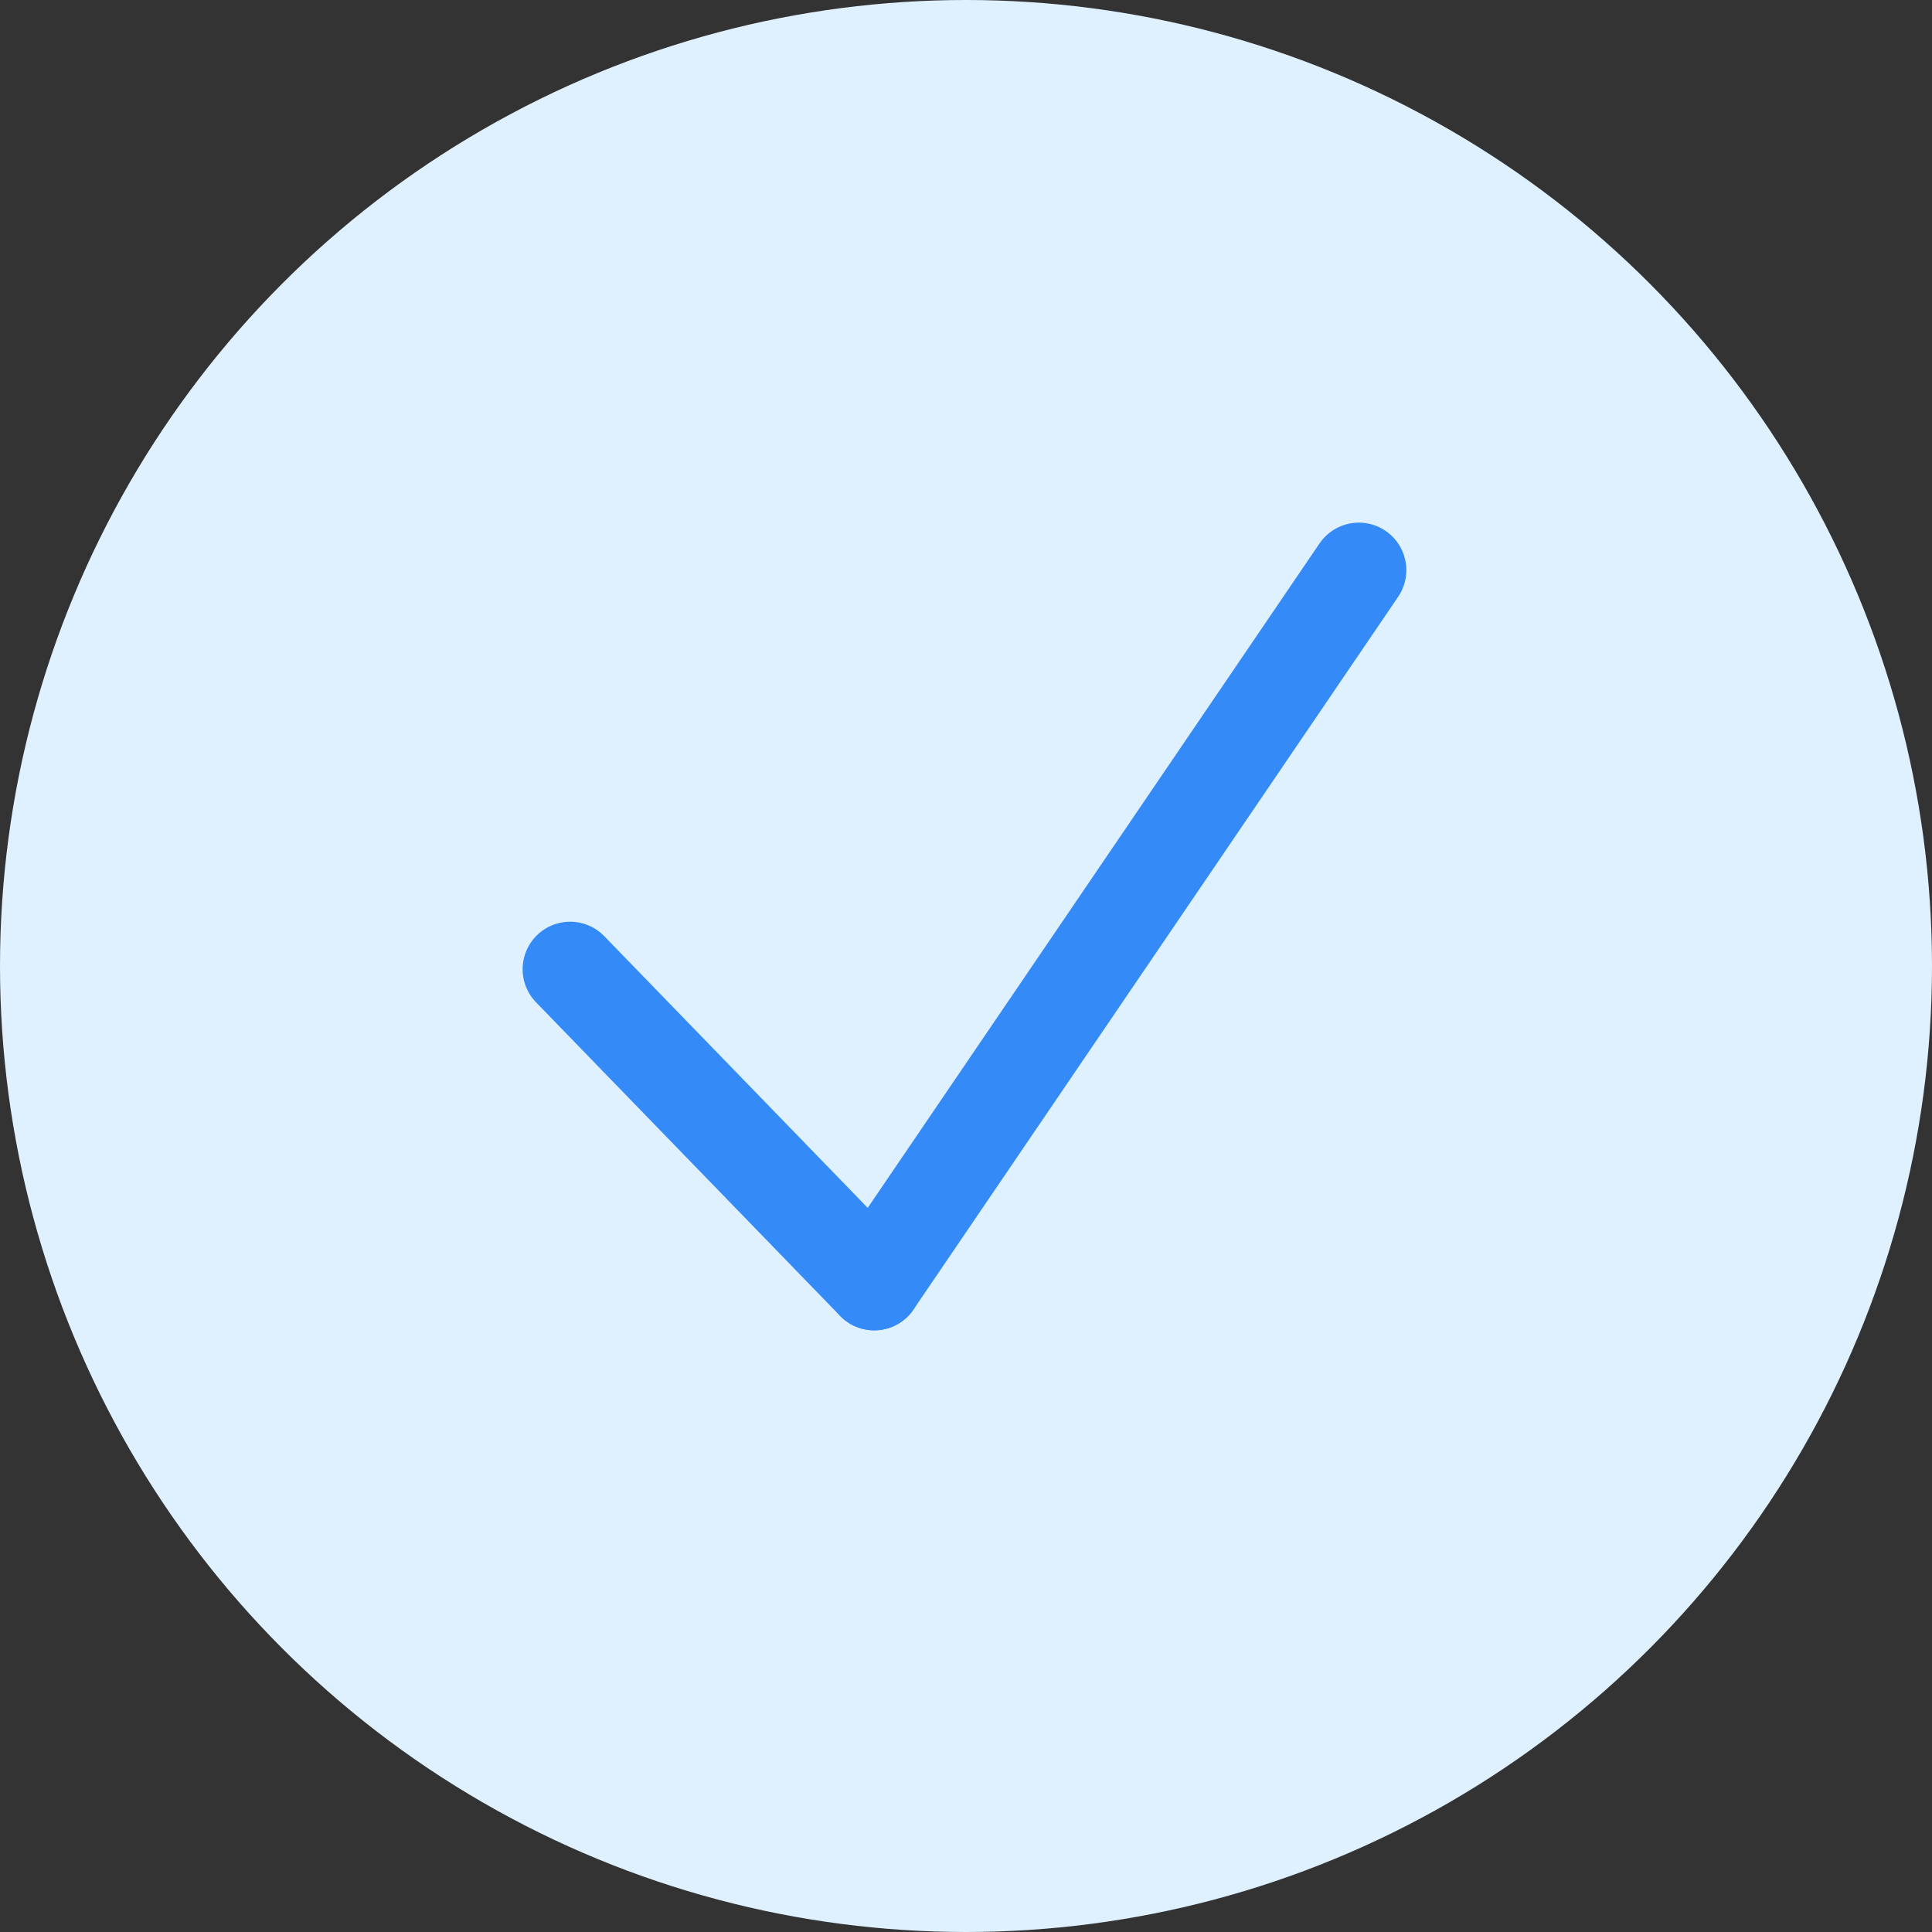 <svg xmlns="http://www.w3.org/2000/svg" width="20.332" height="20.332" viewBox="0 0 20.332 20.332">
  <rect x="0" y="0" width="20.332" height="20.332" fill="#333333" stroke="none"/>
  <g id="Symbol_22_1" data-name="Symbol 22 – 1" transform="translate(-327 -625)">
    <ellipse id="Ellipse_33" data-name="Ellipse 33" cx="10.166" cy="10.166" rx="10.166" ry="10.166" transform="translate(327 625)" fill="#dff0ff"/>
    <path id="Path_210" data-name="Path 210" d="M64.664,26.626h.878a4.9,4.9,0,0,0-1.478-1.3A6.316,6.316,0,0,1,64.664,26.626Z" transform="translate(275.864 604.922)" fill="none"/>
    <path id="Path_211" data-name="Path 211" d="M28.192,26.626a6.325,6.325,0,0,1,.6-1.3,4.9,4.9,0,0,0-1.478,1.3Z" transform="translate(306.314 604.922)" fill="none"/>
    <path id="Path_212" data-name="Path 212" d="M69.036,38.338a9.561,9.561,0,0,1,.189,1.513h1.395a4.832,4.832,0,0,0-.407-1.513Z" transform="translate(271.744 594.14)" fill="none"/>
    <path id="Path_213" data-name="Path 213" d="M52.834,52.834v1.513h1.778a8.509,8.509,0,0,0,.216-1.513Z" transform="translate(285.168 582.129)" fill="none"/>
    <path id="Path_214" data-name="Path 214" d="M70.62,52.834H69.226a9.567,9.567,0,0,1-.189,1.513h1.177A4.834,4.834,0,0,0,70.62,52.834Z" transform="translate(271.743 582.129)" fill="none"/>
    <path id="Path_215" data-name="Path 215" d="M39.967,68.932V67.088H38.478A3.13,3.13,0,0,0,39.967,68.932Z" transform="translate(297.063 570.318)" fill="none"/>
    <path id="Path_216" data-name="Path 216" d="M28.192,67.088h-.878a4.9,4.9,0,0,0,1.478,1.3A6.316,6.316,0,0,1,28.192,67.088Z" transform="translate(306.314 570.318)" fill="none"/>
    <path id="Path_217" data-name="Path 217" d="M37.53,52.834H35.536a8.527,8.527,0,0,0,.216,1.513H37.53Z" transform="translate(299.501 582.129)" fill="none"/>
    <path id="Path_218" data-name="Path 218" d="M64.664,67.088a6.326,6.326,0,0,1-.6,1.3,4.9,4.9,0,0,0,1.478-1.3Z" transform="translate(275.864 570.318)" fill="none"/>
    <path id="Path_219" data-name="Path 219" d="M52.834,67.088v1.844a3.132,3.132,0,0,0,1.489-1.844Z" transform="translate(285.168 570.318)" fill="none"/>
    <path id="Path_220" data-name="Path 220" d="M37.53,39.851V38.338H35.752a8.509,8.509,0,0,0-.216,1.513Z" transform="translate(299.501 594.14)" fill="none"/>
    <path id="Path_221" data-name="Path 221" d="M21.726,39.851h1.395a9.567,9.567,0,0,1,.189-1.513H22.133A4.833,4.833,0,0,0,21.726,39.851Z" transform="translate(310.944 594.14)" fill="none"/>
    <path id="Path_222" data-name="Path 222" d="M54.828,39.851a8.527,8.527,0,0,0-.216-1.513H52.834v1.513Z" transform="translate(285.168 594.14)" fill="none"/>
    <path id="Path_223" data-name="Path 223" d="M39.967,24V22.155A3.132,3.132,0,0,0,38.478,24h1.489Z" transform="translate(297.063 607.549)" fill="none"/>
    <path id="Path_224" data-name="Path 224" d="M23.121,52.834H21.726a4.831,4.831,0,0,0,.407,1.513h1.177A9.6,9.6,0,0,1,23.121,52.834Z" transform="translate(310.944 582.129)" fill="none"/>
    <path id="Path_225" data-name="Path 225" d="M52.834,22.155V24h1.489A3.13,3.13,0,0,0,52.834,22.155Z" transform="translate(285.168 607.549)" fill="none"/>
    <g id="Group_473" data-name="Group 473" transform="translate(332.5 630.5)">
      <line id="Line_22" data-name="Line 22" x2="3.2" y2="3.3" transform="translate(0.5 4.7)" fill="none" stroke="#348af7" stroke-linecap="round" stroke-linejoin="round" stroke-miterlimit="10" stroke-width="1"/>
      <line id="Line_23" data-name="Line 23" y1="7.5" x2="5.1" transform="translate(3.7 0.5)" fill="none" stroke="#348af7" stroke-linecap="round" stroke-linejoin="round" stroke-miterlimit="10" stroke-width="1"/>
    </g>
  </g>
</svg>
